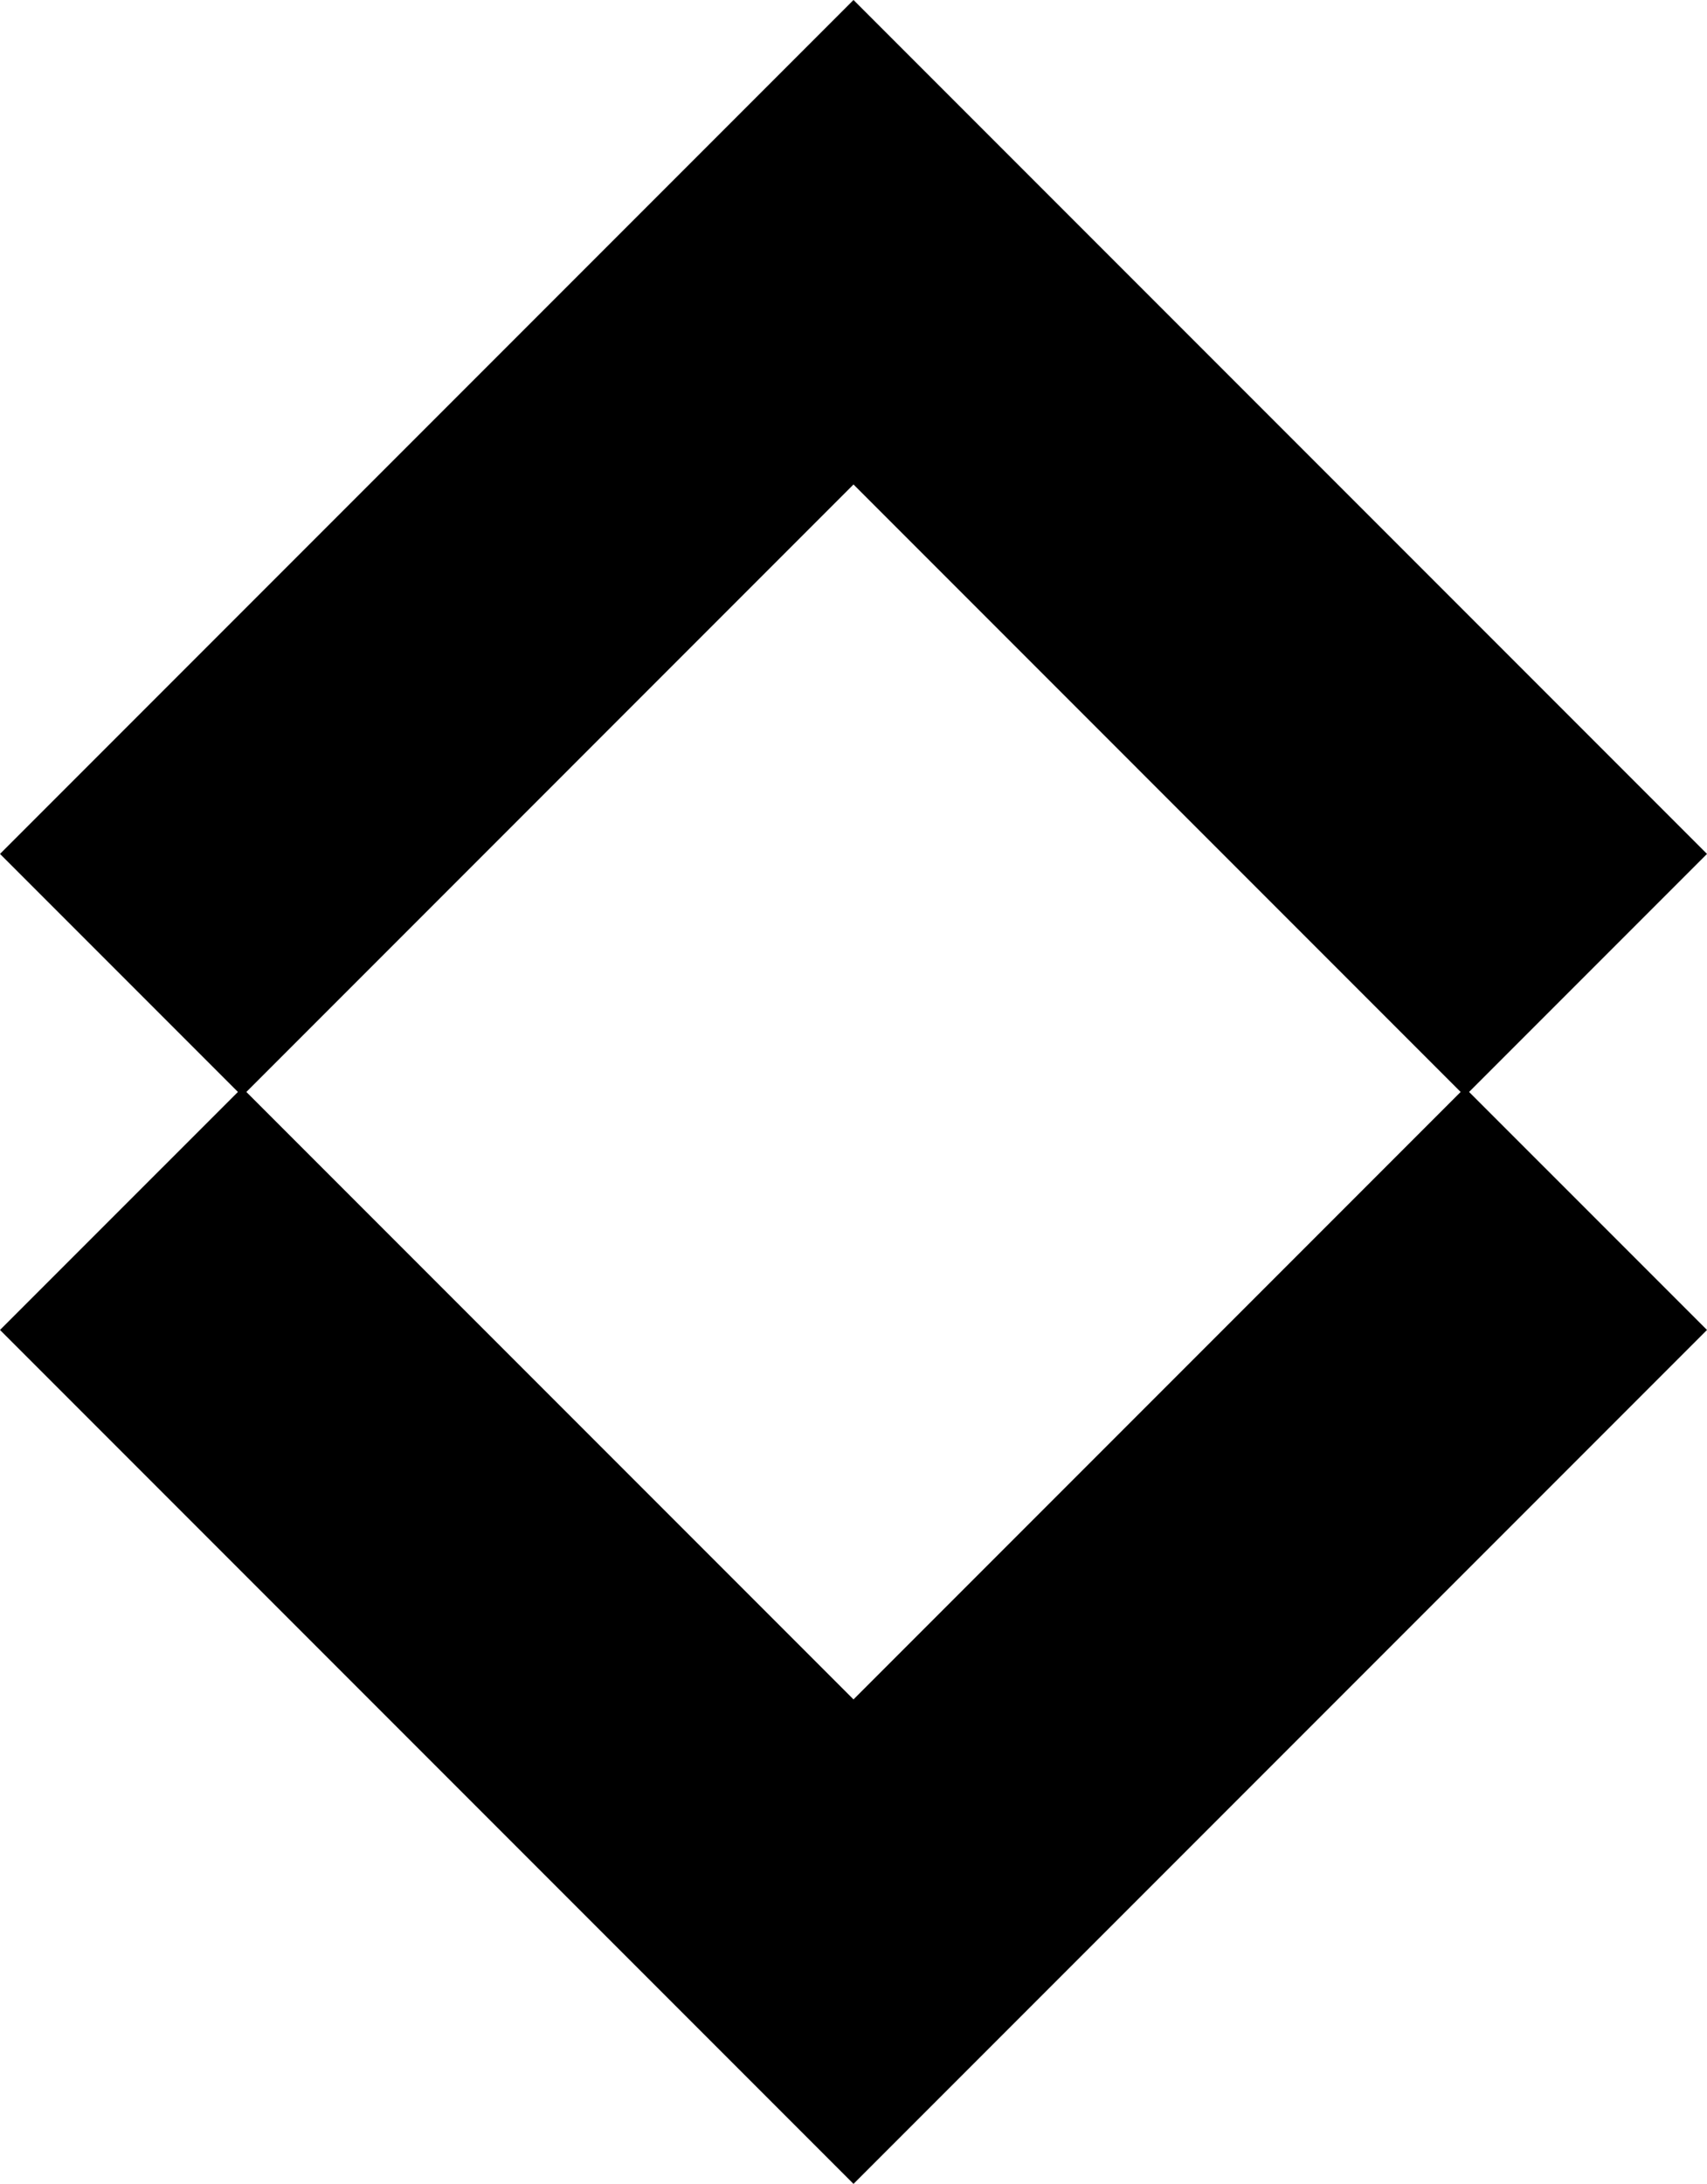 <svg xmlns="http://www.w3.org/2000/svg" width="78.202" height="100" viewBox="95.97 13.514 78.202 100" enable-background="new 95.97 13.514 78.202 100"><path fill="#000" d="M174.172 52.615l-39.101-39.101-39.101 39.101 11.093 11.092 28.008-28.009 28.008 28.009 11.093-11.092zm-78.202 21.798l39.101 39.101 39.101-39.101-11.093-11.092-28.008 28.009-28.008-28.009-11.093 11.092z"/></svg>
